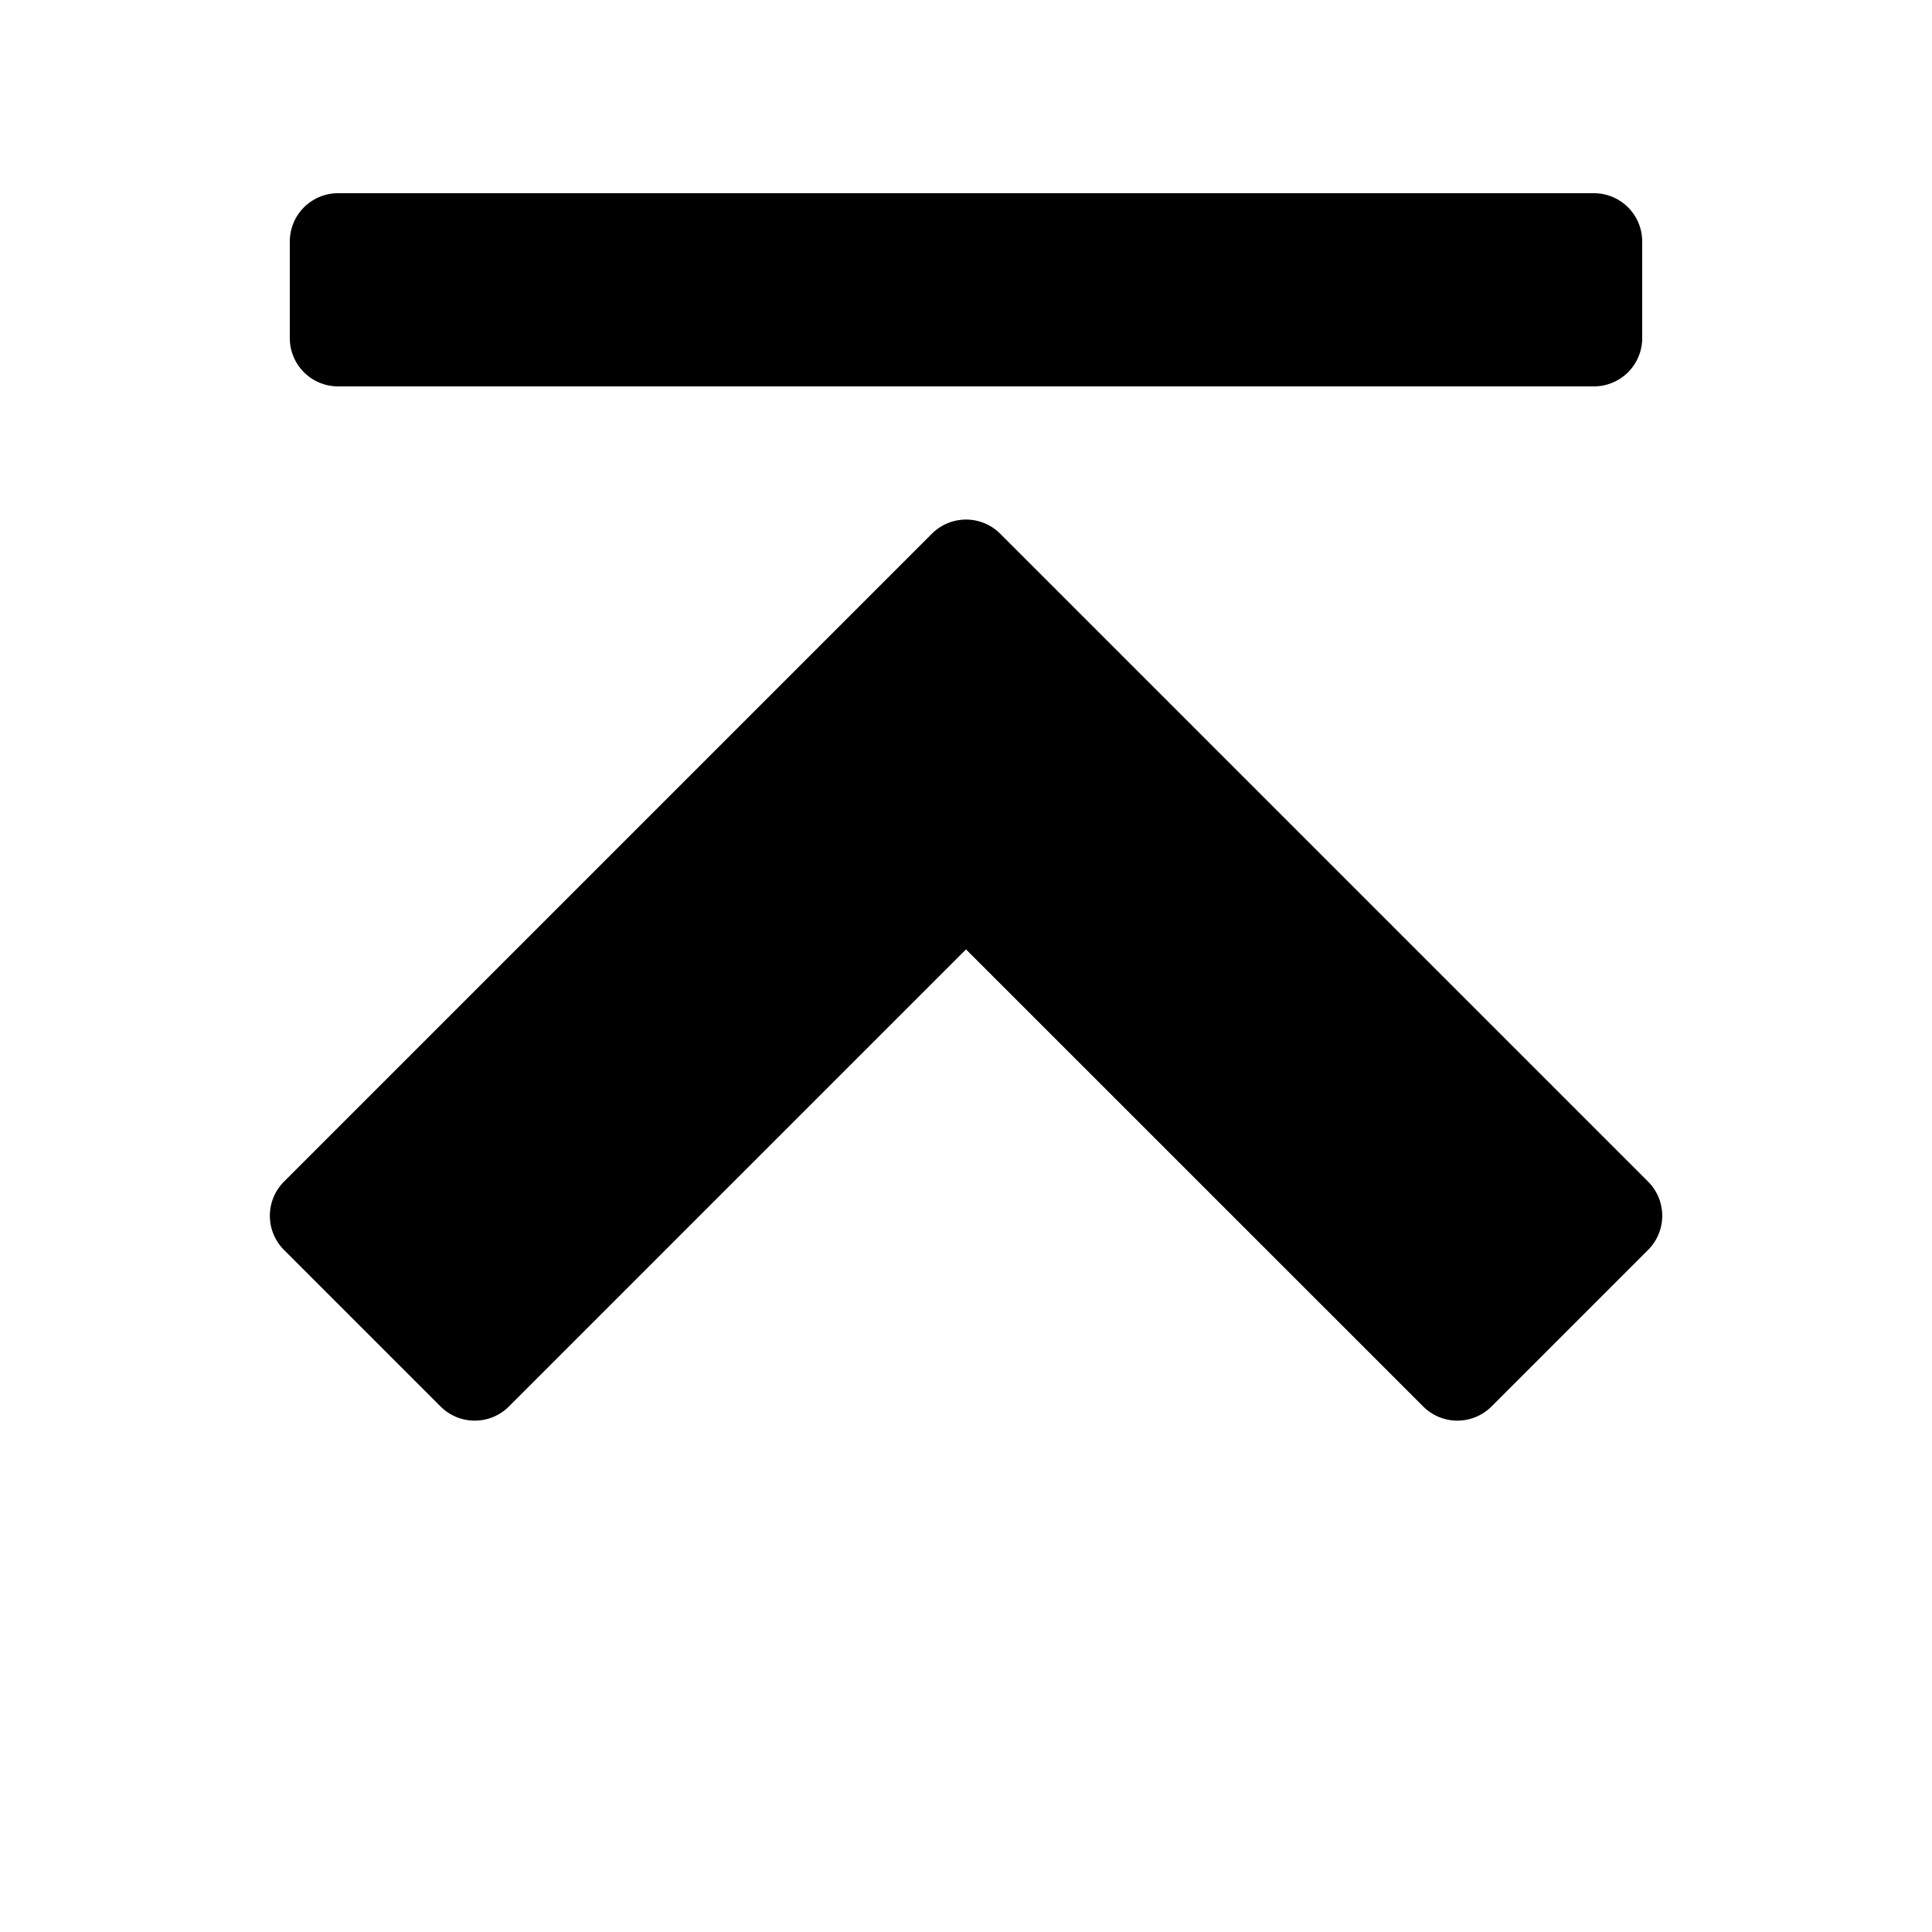 <svg id="glyphicons-halflings" xmlns="http://www.w3.org/2000/svg" viewBox="0 0 20 20">
  <path id="chevron-last-up" d="M10,9.828,5.268,14.56a.5.5,0,0,1-.707,0l-1.621-1.621a.5.5,0,0,1,0-.707l6.707-6.707a.5.5,0,0,1,.707,0l6.707,6.707a.5.5,0,0,1,0,.707l-1.621,1.621a.5.5,0,0,1-.707,0ZM3.5,4h13a.5.5,0,0,0,.5-.5v-1a.5.5,0,0,0-.5-.5H3.5a.5.5,0,0,0-.5.5v1A.5.5,0,0,0,3.5,4ZM10,9.828,5.268,14.56a.5.5,0,0,1-.707,0l-1.621-1.621a.5.5,0,0,1,0-.707l6.707-6.707a.5.5,0,0,1,.707,0l6.707,6.707a.5.5,0,0,1,0,.707l-1.621,1.621a.5.5,0,0,1-.707,0ZM3.5,4h13a.5.5,0,0,0,.5-.5v-1a.5.5,0,0,0-.5-.5H3.5a.5.5,0,0,0-.5.5v1A.5.5,0,0,0,3.5,4Z"/>
</svg>
